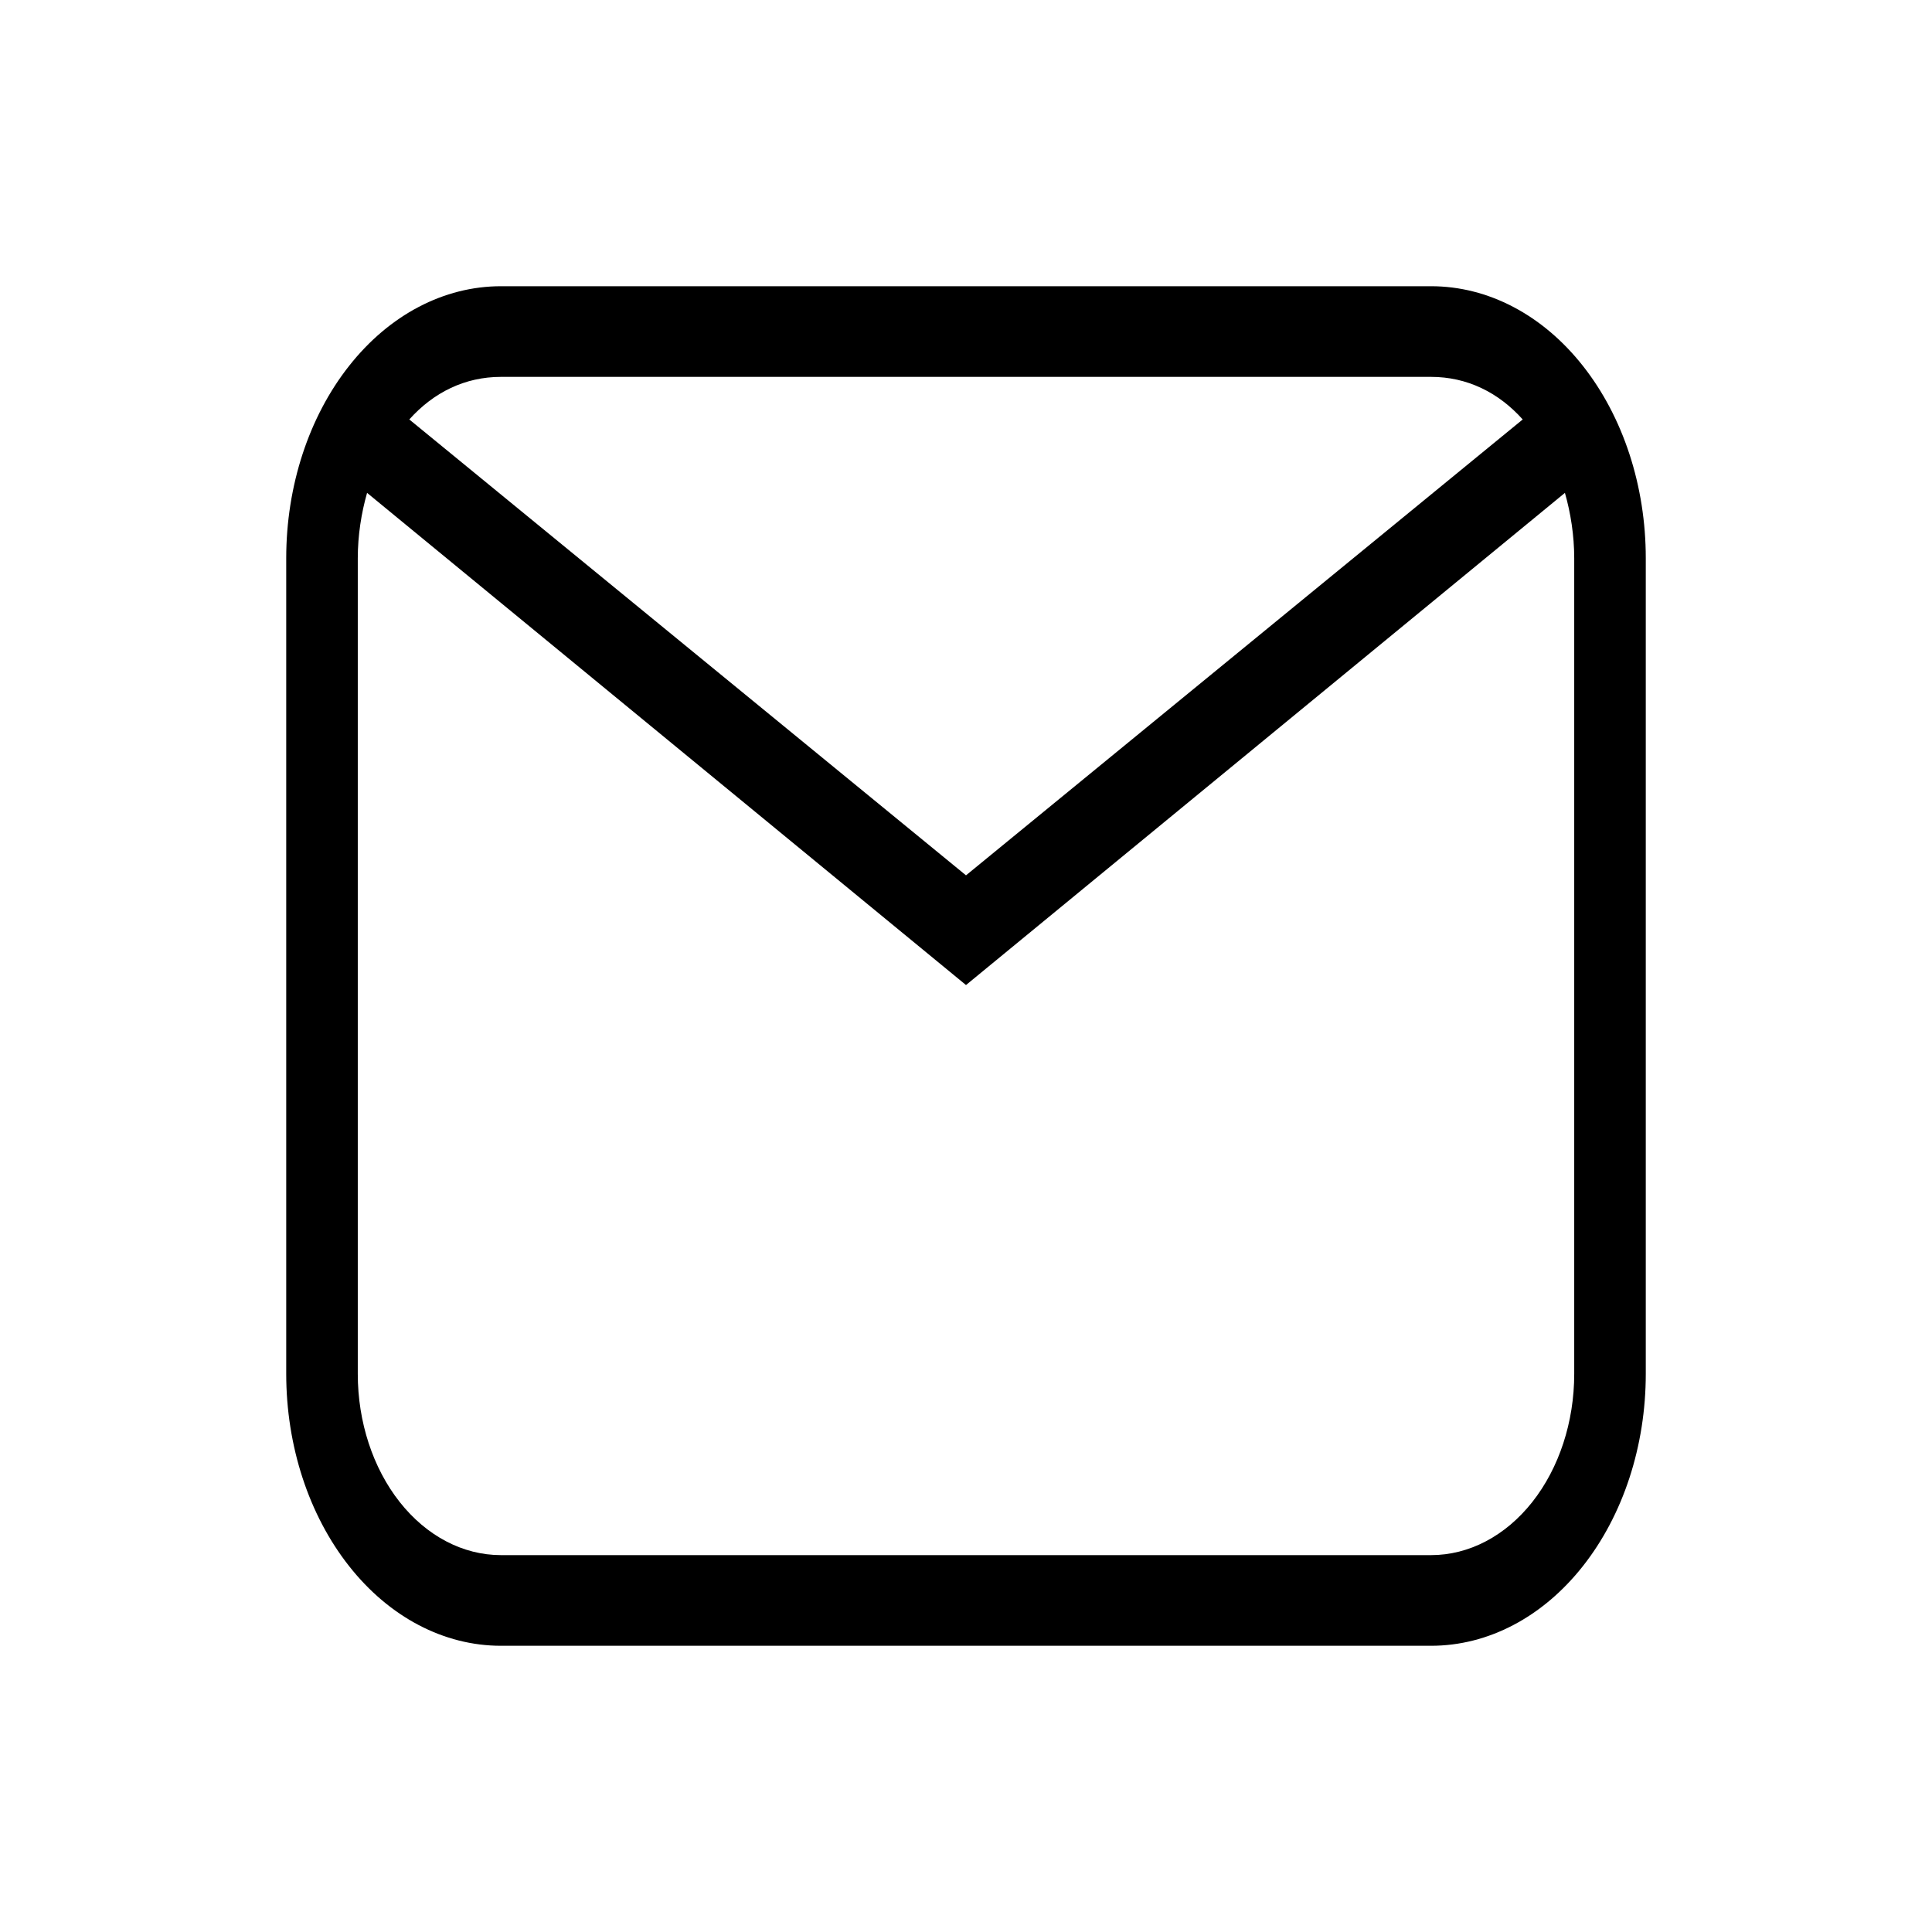 <svg width="27" height="27" viewBox="0 0 27 27" fill="none" xmlns="http://www.w3.org/2000/svg">
<g filter="url(#filter0_d_14_26)">
<path d="M7 0H20C20.796 0 21.559 0.4 22.121 1.113C22.684 1.826 23 2.792 23 3.8V15.2C23 16.208 22.684 17.174 22.121 17.887C21.559 18.6 20.796 19 20 19H7C6.204 19 5.441 18.6 4.879 17.887C4.316 17.174 4 16.208 4 15.2V3.8C4 2.792 4.316 1.826 4.879 1.113C5.441 0.4 6.204 0 7 0ZM7 1.267C6.5 1.267 6.06 1.482 5.72 1.862L13.5 8.233L21.28 1.862C20.94 1.482 20.5 1.267 20 1.267H7ZM13.5 9.766L5.13 2.888C5.05 3.167 5 3.483 5 3.8V15.2C5 15.872 5.211 16.516 5.586 16.991C5.961 17.466 6.47 17.733 7 17.733H20C20.53 17.733 21.039 17.466 21.414 16.991C21.789 16.516 22 15.872 22 15.2V3.8C22 3.483 21.95 3.167 21.87 2.888L13.5 9.766Z" fill="black"/>
</g>
<defs>
<filter id="filter0_d_14_26" x="0" y="0" width="27" height="27" filterUnits="userSpaceOnUse" color-interpolation-filters="sRGB">
<feFlood flood-opacity="0" result="BackgroundImageFix"/>
<feColorMatrix in="SourceAlpha" type="matrix" values="0 0 0 0 0 0 0 0 0 0 0 0 0 0 0 0 0 0 127 0" result="hardAlpha"/>
<feOffset dy="4"/>
<feGaussianBlur stdDeviation="2"/>
<feComposite in2="hardAlpha" operator="out"/>
<feColorMatrix type="matrix" values="0 0 0 0 0 0 0 0 0 0 0 0 0 0 0 0 0 0 0.25 0"/>
<feBlend mode="normal" in2="BackgroundImageFix" result="effect1_dropShadow_14_26"/>
<feBlend mode="normal" in="SourceGraphic" in2="effect1_dropShadow_14_26" result="shape"/>
</filter>
</defs>
</svg>
